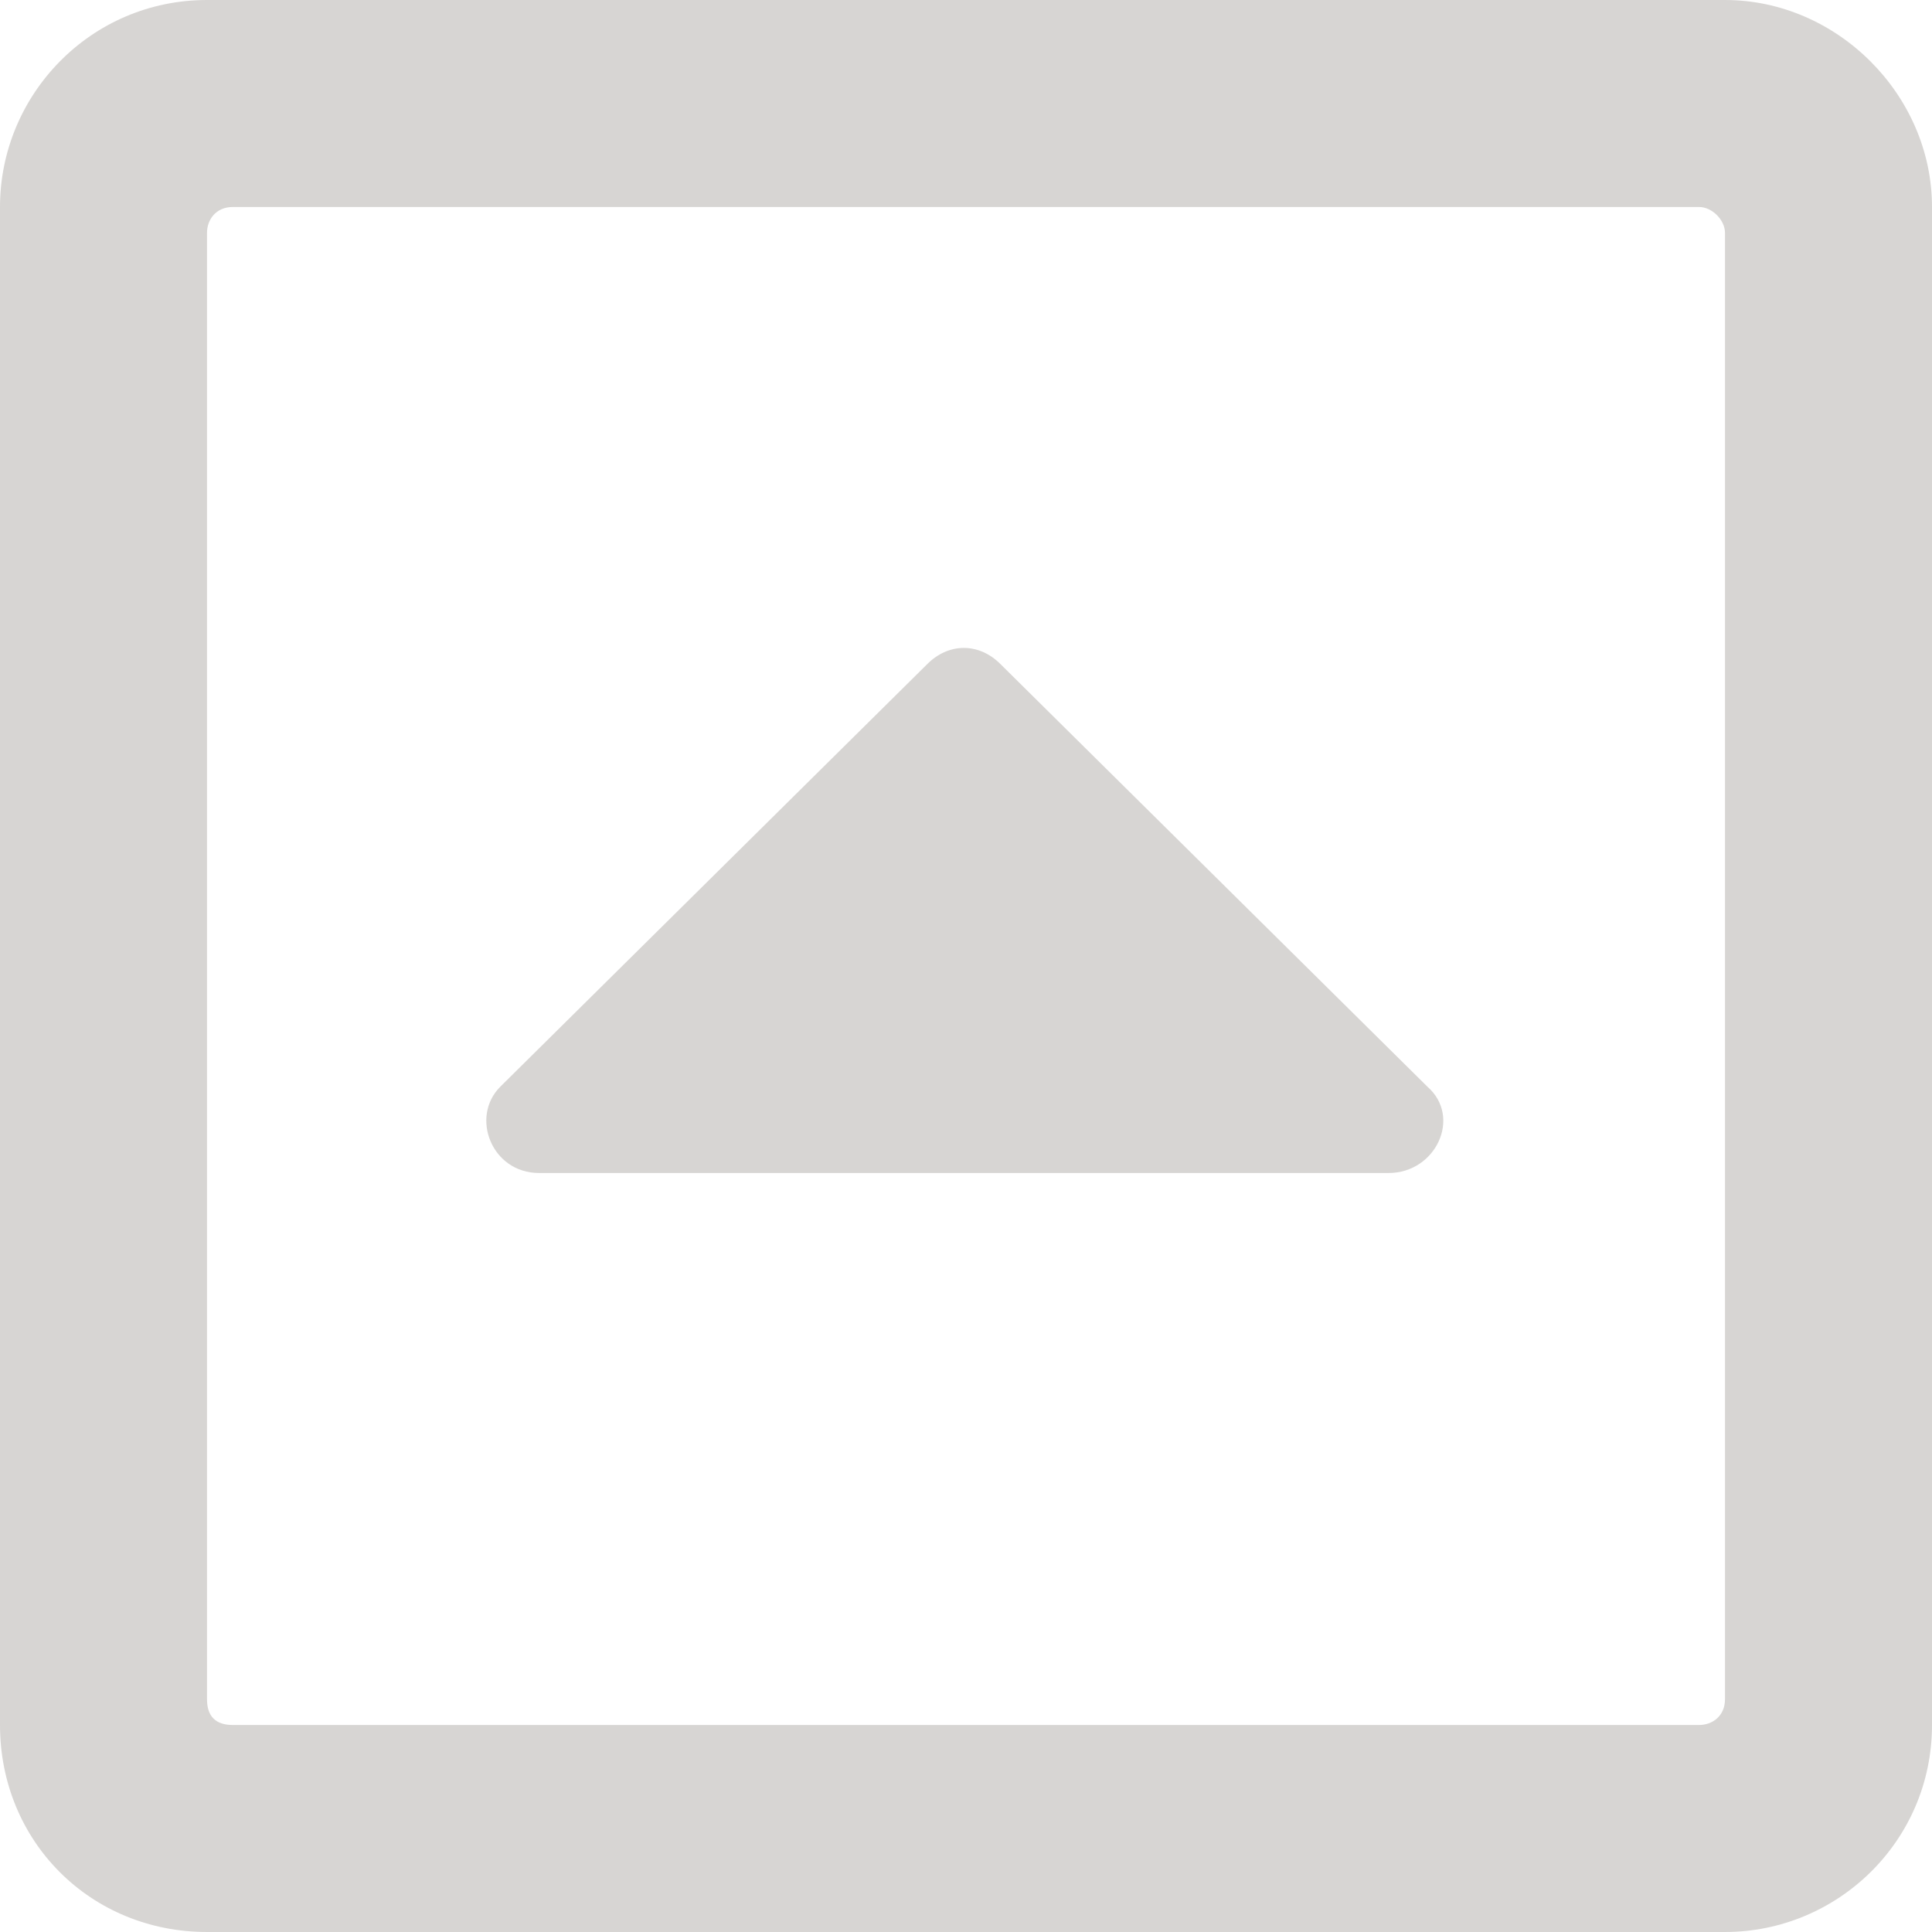 <svg width="28" height="28" viewBox="0 0 28 28" fill="none" xmlns="http://www.w3.org/2000/svg">
<path d="M20.125 17C20.812 17 21.188 16.188 20.688 15.75L14.5 9.625C14.188 9.312 13.75 9.312 13.438 9.625L7.25 15.75C6.812 16.188 7.125 17 7.812 17H20.125ZM28 3C28 1.375 26.625 0 25 0H3C1.312 0 0 1.375 0 3V25C0 26.688 1.312 28 3 28H25C26.625 28 28 26.688 28 25V3ZM25 24.625C25 24.875 24.812 25 24.625 25H3.375C3.125 25 3 24.875 3 24.625V3.375C3 3.188 3.125 3 3.375 3H24.625C24.812 3 25 3.188 25 3.375V24.625Z" fill="#D7D5D3"/>
</svg>
